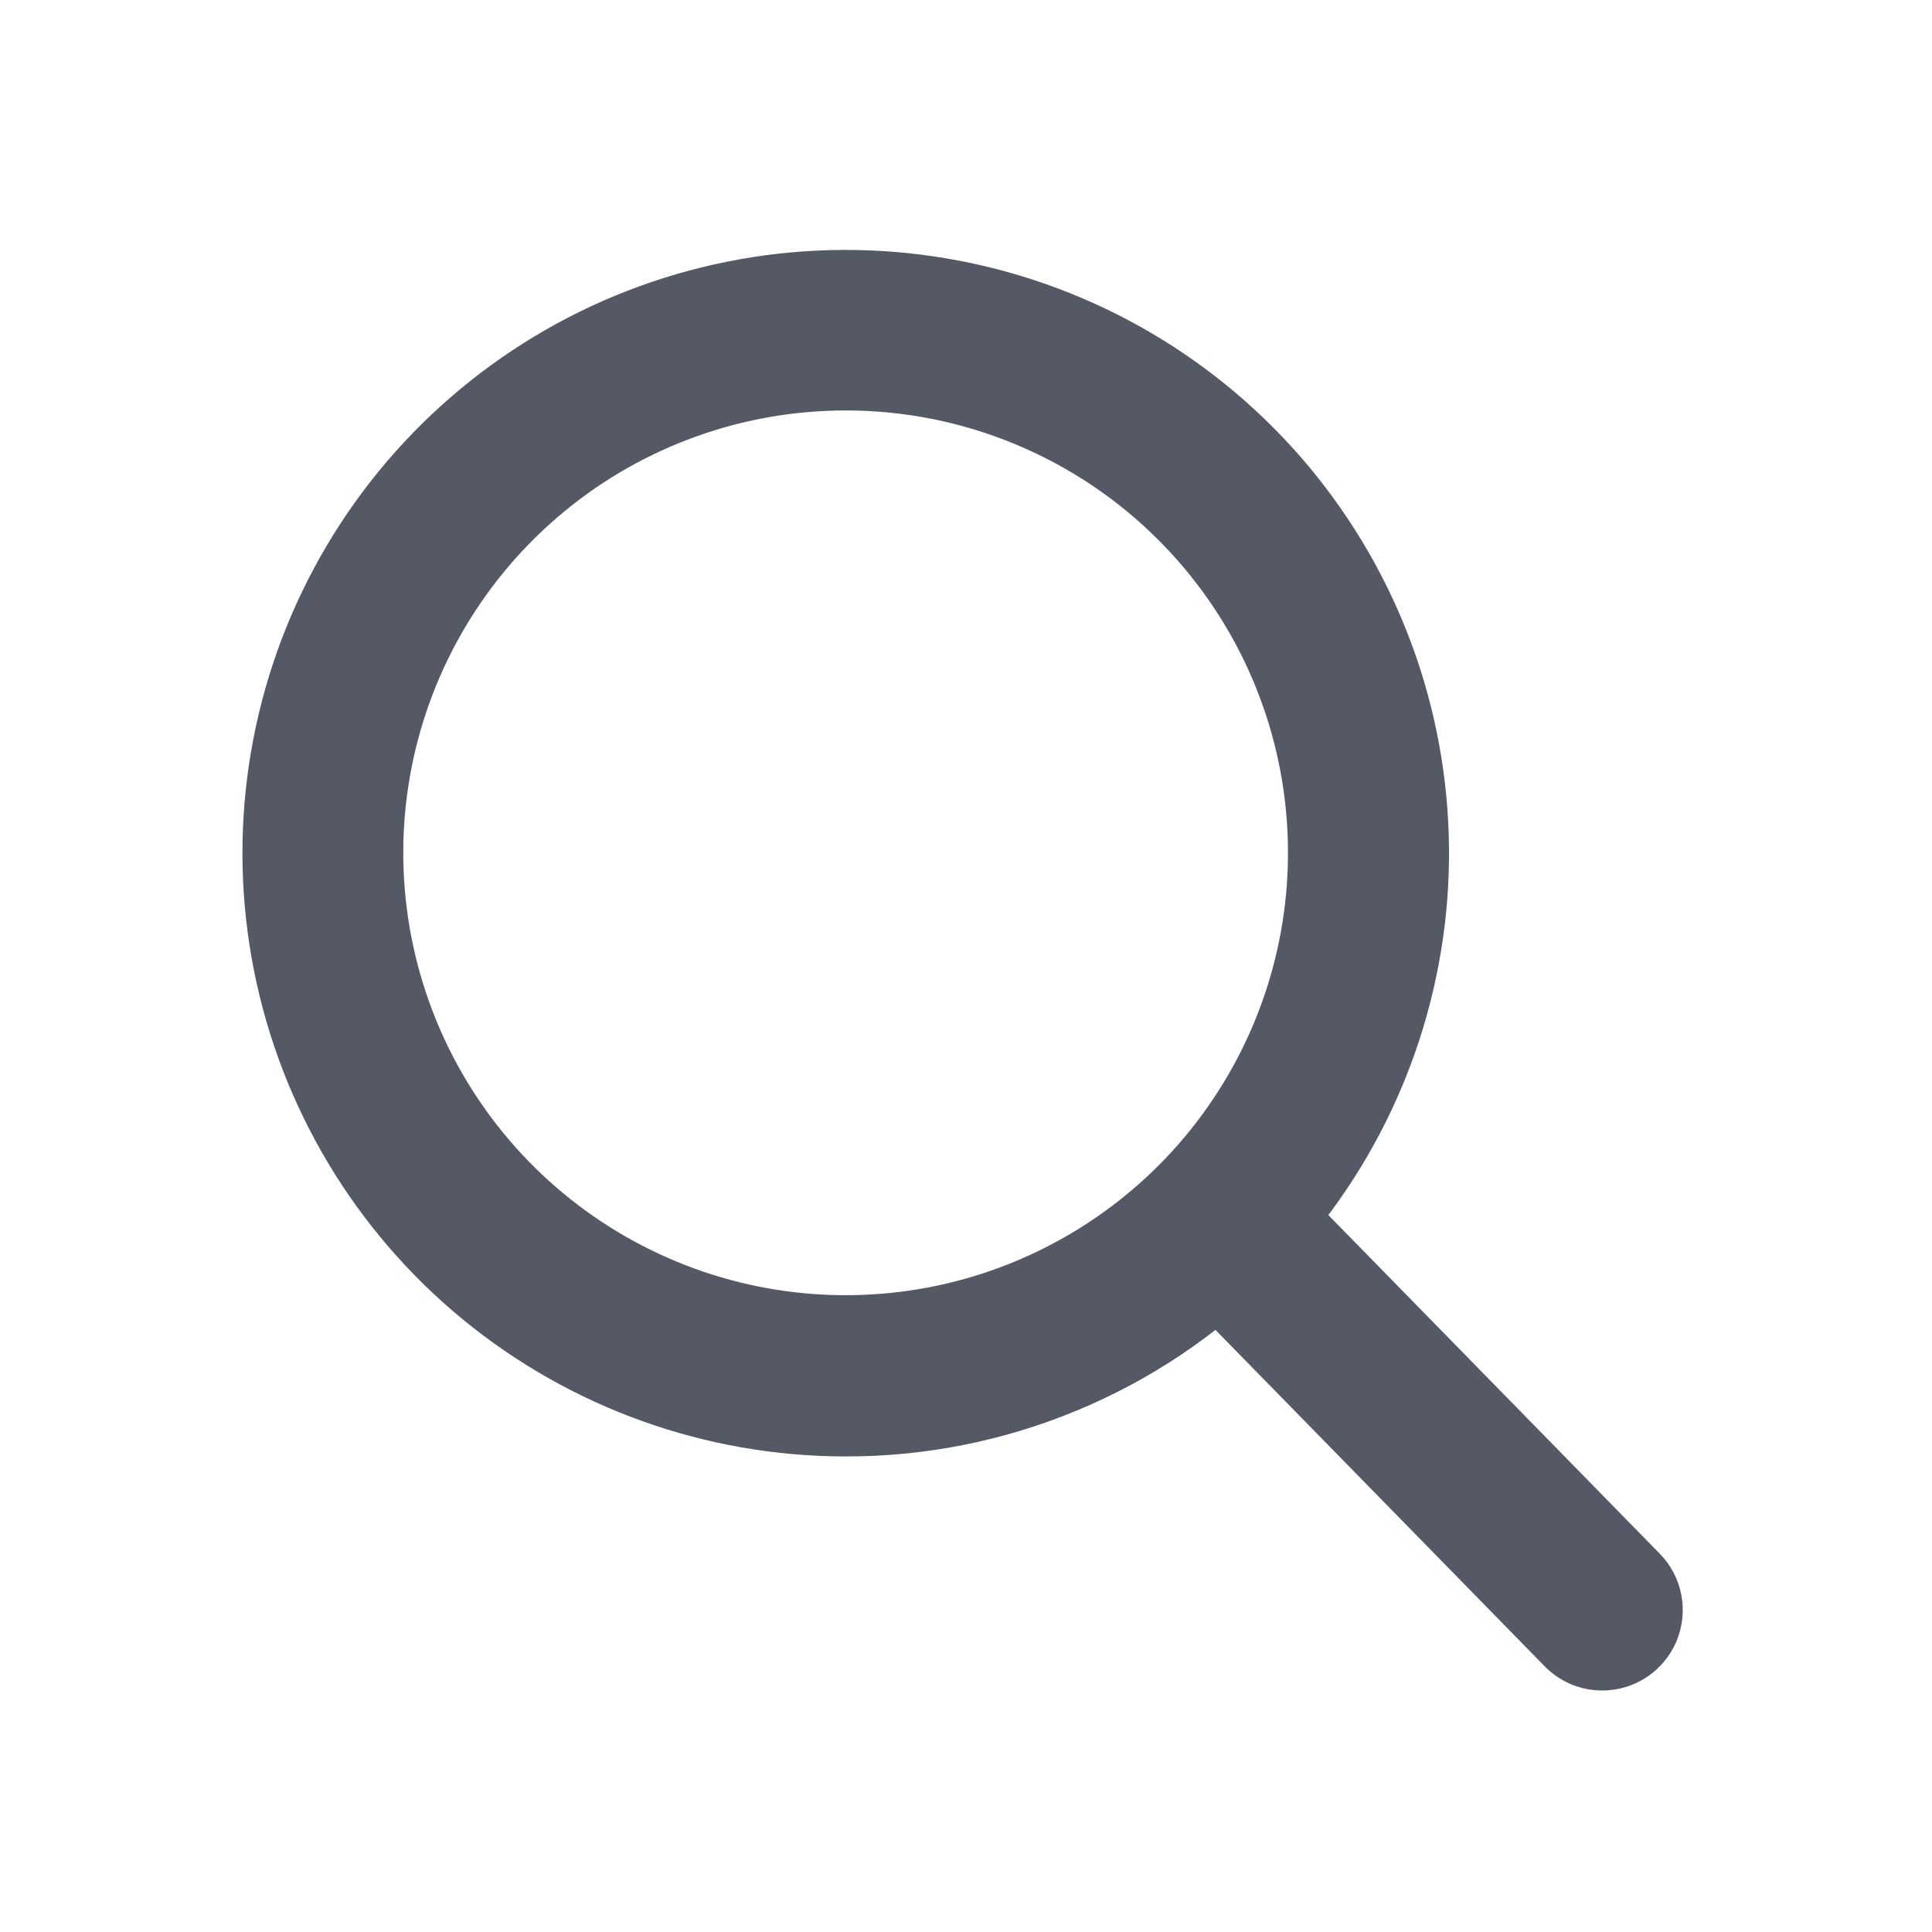 <svg width="20" height="20" viewBox="0 0 20 20" fill="none" xmlns="http://www.w3.org/2000/svg">
<g id="fi_10381179">
<path id="Vector" d="M8.75 15.077C7.305 15.076 5.906 14.574 4.789 13.657C3.673 12.739 2.91 11.463 2.629 10.046C2.348 8.629 2.567 7.158 3.249 5.885C3.931 4.611 5.033 3.613 6.368 3.061C7.703 2.509 9.188 2.437 10.571 2.857C11.953 3.277 13.147 4.163 13.949 5.365C14.751 6.566 15.112 8.009 14.97 9.447C14.827 10.884 14.191 12.228 13.169 13.249C12.589 13.83 11.9 14.291 11.142 14.604C10.384 14.918 9.571 15.079 8.75 15.077ZM8.75 4.249C7.691 4.25 6.664 4.618 5.846 5.291C5.028 5.964 4.468 6.899 4.262 7.938C4.056 8.977 4.217 10.056 4.717 10.99C5.217 11.923 6.025 12.655 7.004 13.06C7.983 13.465 9.072 13.518 10.086 13.21C11.099 12.901 11.975 12.252 12.563 11.37C13.151 10.489 13.415 9.432 13.311 8.378C13.207 7.323 12.74 6.338 11.991 5.589C11.566 5.163 11.06 4.826 10.504 4.596C9.948 4.366 9.352 4.248 8.75 4.249Z" fill="#555966"/>
<path id="Vector_2" d="M16.586 17.5C16.475 17.5 16.365 17.478 16.263 17.435C16.161 17.392 16.068 17.329 15.991 17.25L12.321 13.5C12.166 13.342 12.081 13.129 12.083 12.908C12.085 12.687 12.176 12.476 12.334 12.321C12.492 12.166 12.705 12.081 12.926 12.083C13.147 12.086 13.358 12.176 13.512 12.334L17.182 16.084C17.297 16.201 17.375 16.35 17.405 16.511C17.436 16.672 17.418 16.839 17.355 16.99C17.291 17.141 17.184 17.27 17.048 17.361C16.911 17.452 16.75 17.5 16.586 17.5Z" fill="#555966"/>
</g>
</svg>
